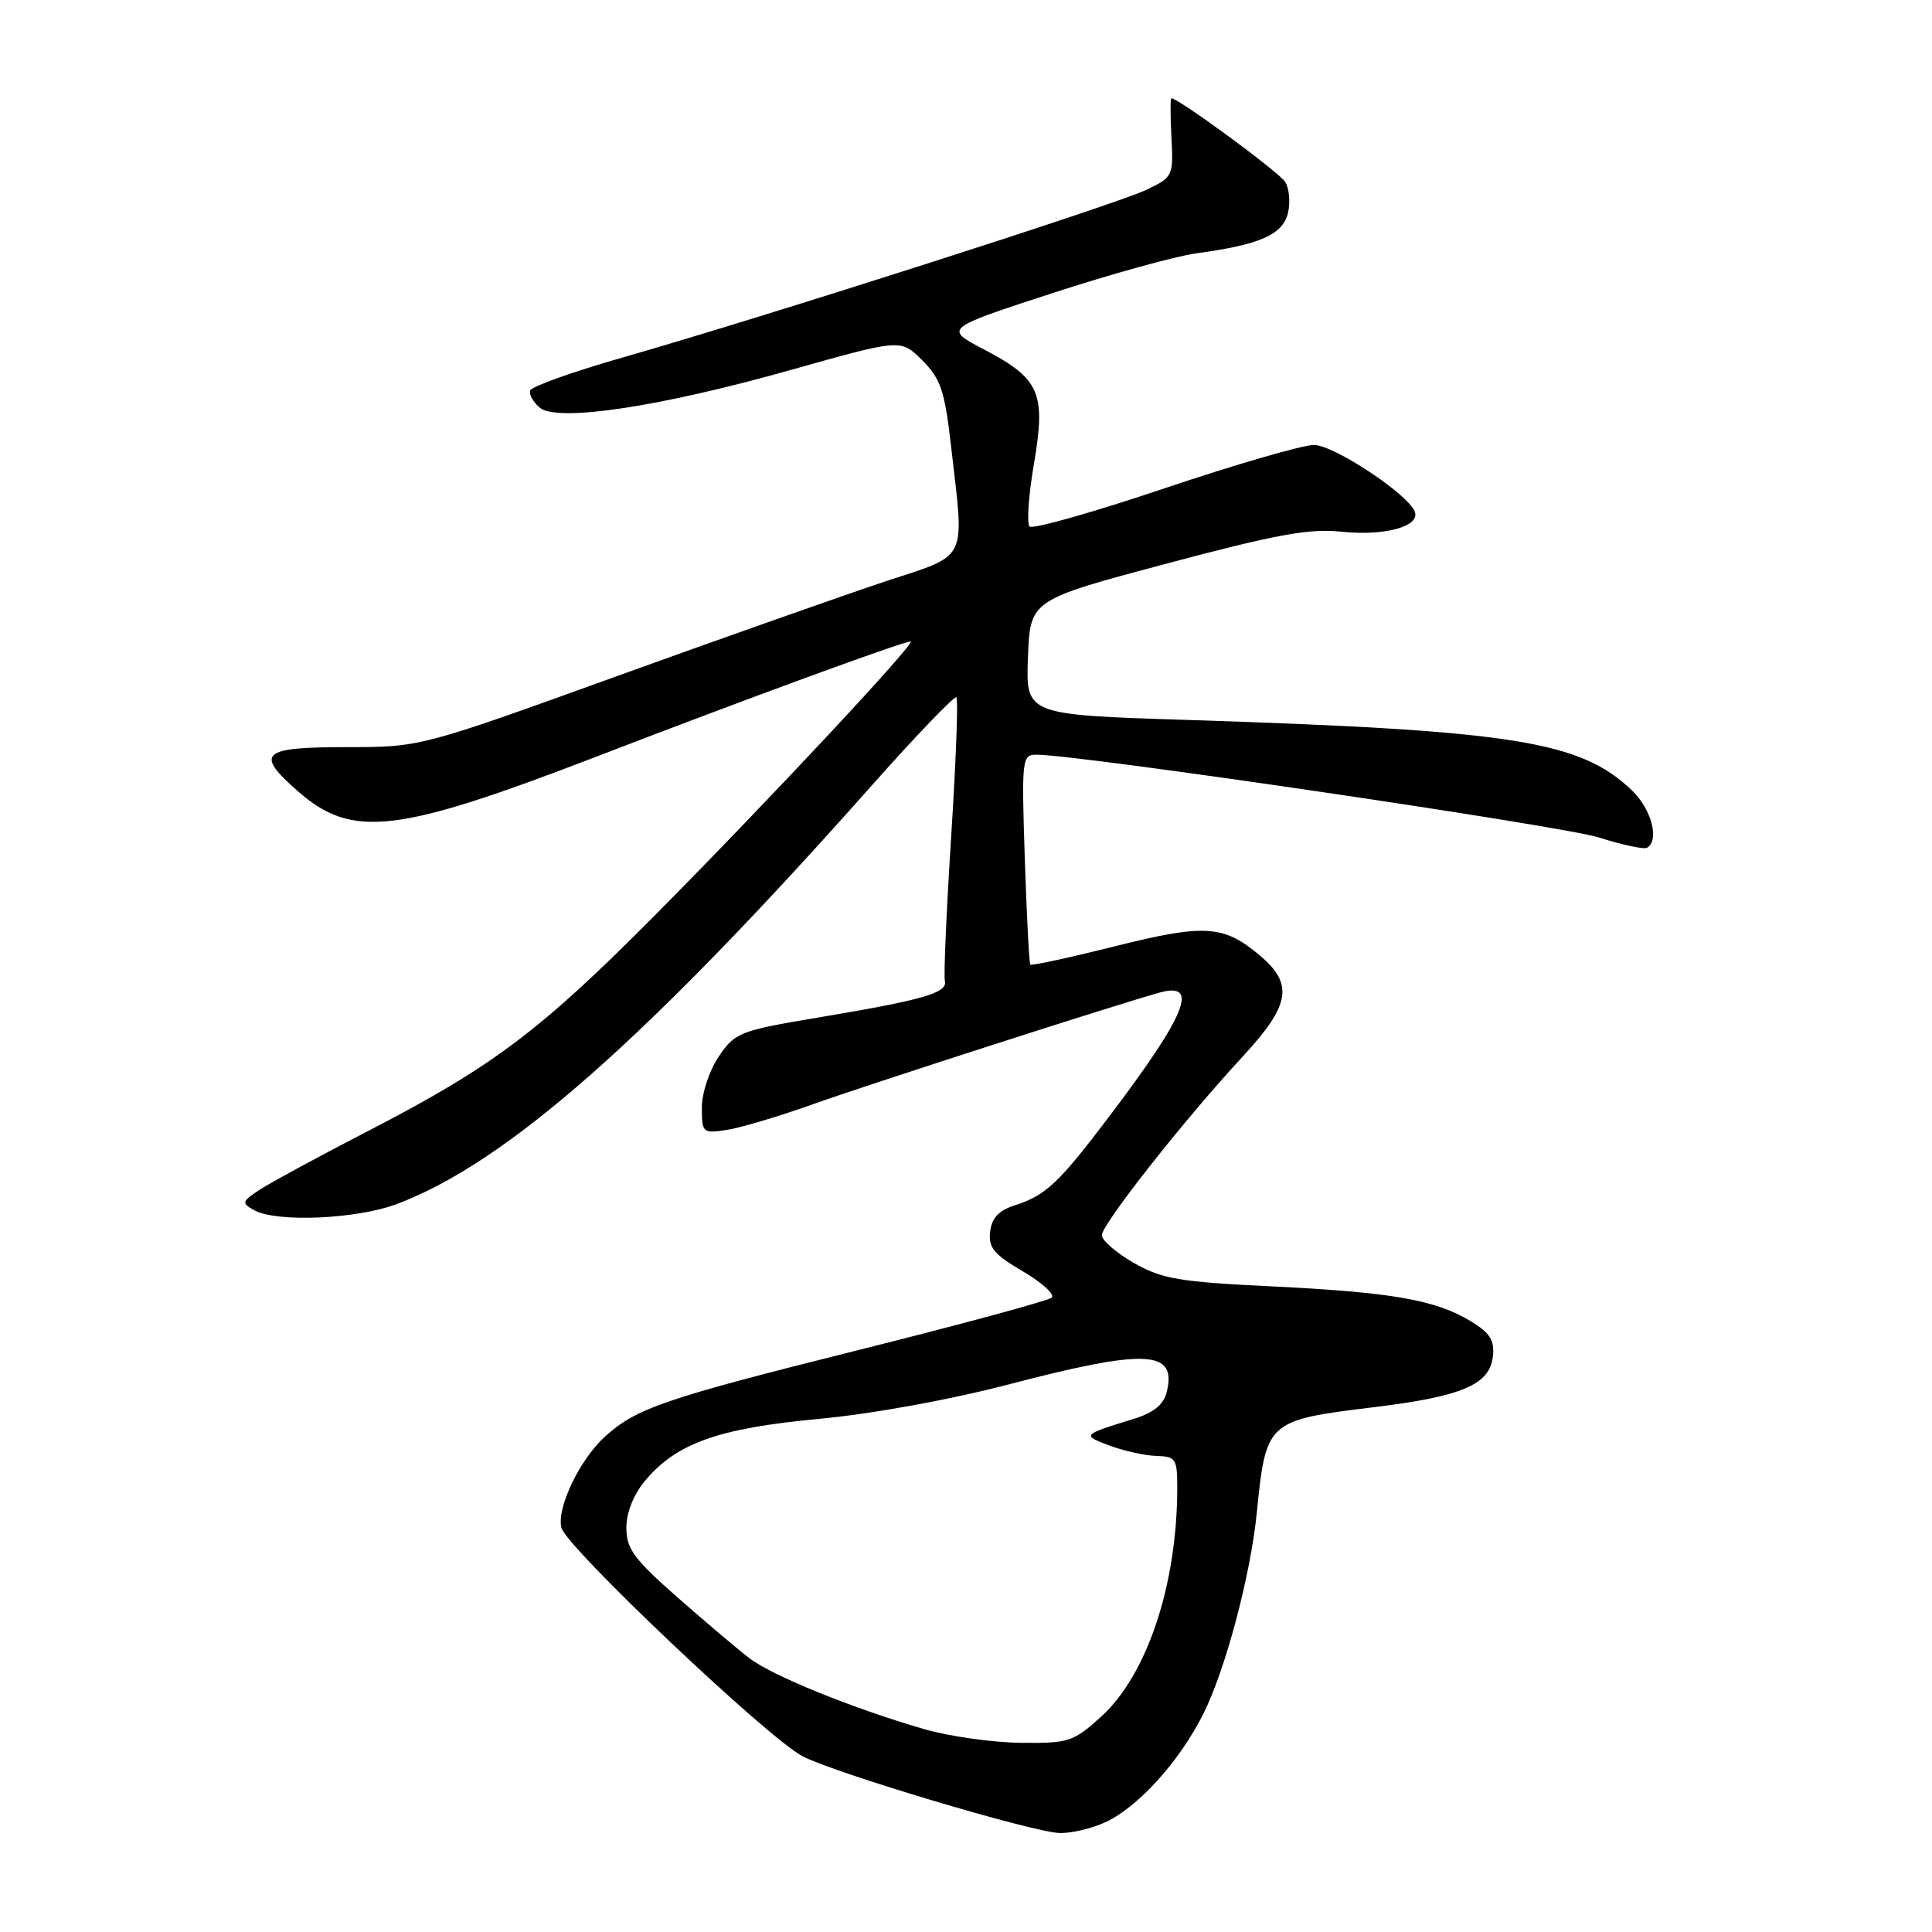 <?xml version="1.0" encoding="UTF-8" standalone="no"?>
<!DOCTYPE svg PUBLIC "-//W3C//DTD SVG 1.1//EN" "http://www.w3.org/Graphics/SVG/1.1/DTD/svg11.dtd" >
<svg xmlns="http://www.w3.org/2000/svg" xmlns:xlink="http://www.w3.org/1999/xlink" version="1.1" viewBox="0 0 256 256">
 <g >
 <path fill="currentColor"
d=" M 146.58 241.40 C 150.89 239.35 156.25 233.42 159.40 227.19 C 162.34 221.40 165.69 208.82 166.53 200.47 C 167.75 188.30 167.88 188.19 182.05 186.46 C 193.71 185.04 197.38 183.48 197.81 179.77 C 198.06 177.60 197.46 176.64 194.87 175.06 C 190.22 172.24 184.44 171.23 168.50 170.45 C 156.24 169.86 153.97 169.47 150.25 167.35 C 147.91 166.01 146.00 164.36 146.00 163.67 C 146.00 162.22 156.97 148.30 164.68 139.98 C 170.98 133.17 171.45 130.40 166.92 126.59 C 162.13 122.56 159.65 122.40 147.68 125.40 C 141.69 126.90 136.67 127.99 136.52 127.81 C 136.37 127.64 136.04 121.31 135.79 113.75 C 135.36 100.55 135.42 100.00 137.33 100.00 C 142.96 100.00 207.09 109.44 211.90 110.98 C 214.98 111.96 217.84 112.57 218.25 112.33 C 219.92 111.34 218.83 107.22 216.25 104.74 C 209.40 98.18 200.61 96.79 157.21 95.39 C 135.92 94.71 135.92 94.71 136.21 87.10 C 136.50 79.50 136.50 79.50 154.50 74.70 C 169.05 70.82 173.49 70.00 177.68 70.45 C 183.46 71.06 188.24 69.76 187.46 67.78 C 186.54 65.45 176.79 59.00 174.12 58.96 C 172.68 58.94 163.77 61.52 154.32 64.70 C 144.88 67.88 136.82 70.16 136.43 69.76 C 136.03 69.37 136.29 65.64 137.00 61.48 C 138.61 52.06 137.80 50.19 130.40 46.31 C 125.09 43.53 125.09 43.53 139.30 38.89 C 147.11 36.34 155.75 33.95 158.50 33.57 C 166.93 32.43 169.93 31.11 170.65 28.27 C 171.00 26.85 170.84 24.97 170.29 24.10 C 169.48 22.81 156.25 13.08 155.22 13.02 C 155.07 13.01 155.07 15.35 155.22 18.22 C 155.49 23.32 155.43 23.47 151.88 25.16 C 147.85 27.09 101.20 42.02 82.54 47.36 C 75.96 49.24 70.43 51.21 70.25 51.74 C 70.08 52.27 70.65 53.29 71.53 54.02 C 73.88 55.97 87.50 53.91 105.04 48.95 C 119.37 44.91 119.37 44.91 122.20 47.74 C 124.64 50.18 125.18 51.77 126.01 59.04 C 127.81 74.69 128.46 73.35 117.25 77.06 C 111.89 78.84 95.85 84.50 81.61 89.64 C 55.71 99.00 55.71 99.00 45.86 99.00 C 34.60 99.00 33.73 99.80 39.48 104.85 C 46.65 111.14 52.52 110.46 78.94 100.29 C 98.95 92.58 119.64 85.00 120.66 85.00 C 121.53 85.00 102.00 105.92 87.00 121.06 C 71.63 136.56 65.32 141.32 48.78 149.86 C 42.33 153.19 35.89 156.68 34.45 157.62 C 32.03 159.21 31.97 159.41 33.67 160.35 C 36.62 162.01 47.28 161.55 52.61 159.53 C 67.11 154.06 85.62 137.75 115.39 104.22 C 121.38 97.47 126.49 92.15 126.73 92.40 C 126.98 92.65 126.67 100.92 126.04 110.77 C 125.41 120.63 125.03 129.28 125.20 129.99 C 125.57 131.57 122.38 132.49 108.28 134.85 C 98.02 136.57 97.39 136.82 95.25 139.98 C 93.99 141.84 93.00 144.82 93.00 146.76 C 93.00 150.10 93.12 150.20 96.25 149.73 C 98.04 149.47 103.33 147.89 108.00 146.22 C 115.53 143.54 147.95 133.10 153.67 131.52 C 158.98 130.05 157.18 134.47 146.93 148.00 C 140.30 156.76 138.56 158.40 134.50 159.70 C 132.35 160.38 131.41 161.38 131.20 163.20 C 130.94 165.31 131.70 166.22 135.55 168.47 C 138.10 169.97 139.82 171.54 139.35 171.95 C 138.88 172.36 127.25 175.51 113.50 178.95 C 88.03 185.32 84.30 186.60 80.15 190.37 C 76.80 193.41 73.74 199.83 74.39 202.44 C 75.04 205.01 101.65 230.23 106.32 232.70 C 110.46 234.89 136.66 242.73 140.35 242.88 C 141.92 242.95 144.72 242.28 146.58 241.40 Z  M 122.50 229.13 C 113.06 226.40 102.35 222.06 99.30 219.72 C 97.76 218.54 93.46 214.91 89.75 211.64 C 84.00 206.59 83.00 205.22 83.00 202.43 C 83.00 200.39 83.95 198.03 85.52 196.15 C 89.68 191.22 95.22 189.25 108.50 188.01 C 115.55 187.35 125.92 185.47 133.66 183.44 C 151.89 178.67 156.00 178.87 154.59 184.48 C 154.18 186.12 152.85 187.20 150.25 188.00 C 143.36 190.12 143.32 190.16 147.00 191.54 C 148.93 192.26 151.74 192.88 153.25 192.92 C 155.81 192.99 156.00 193.30 155.99 197.25 C 155.97 210.03 151.97 221.99 145.88 227.49 C 142.22 230.80 141.60 231.00 135.25 230.93 C 131.54 230.89 125.80 230.08 122.50 229.13 Z "/>
</g>
</svg>